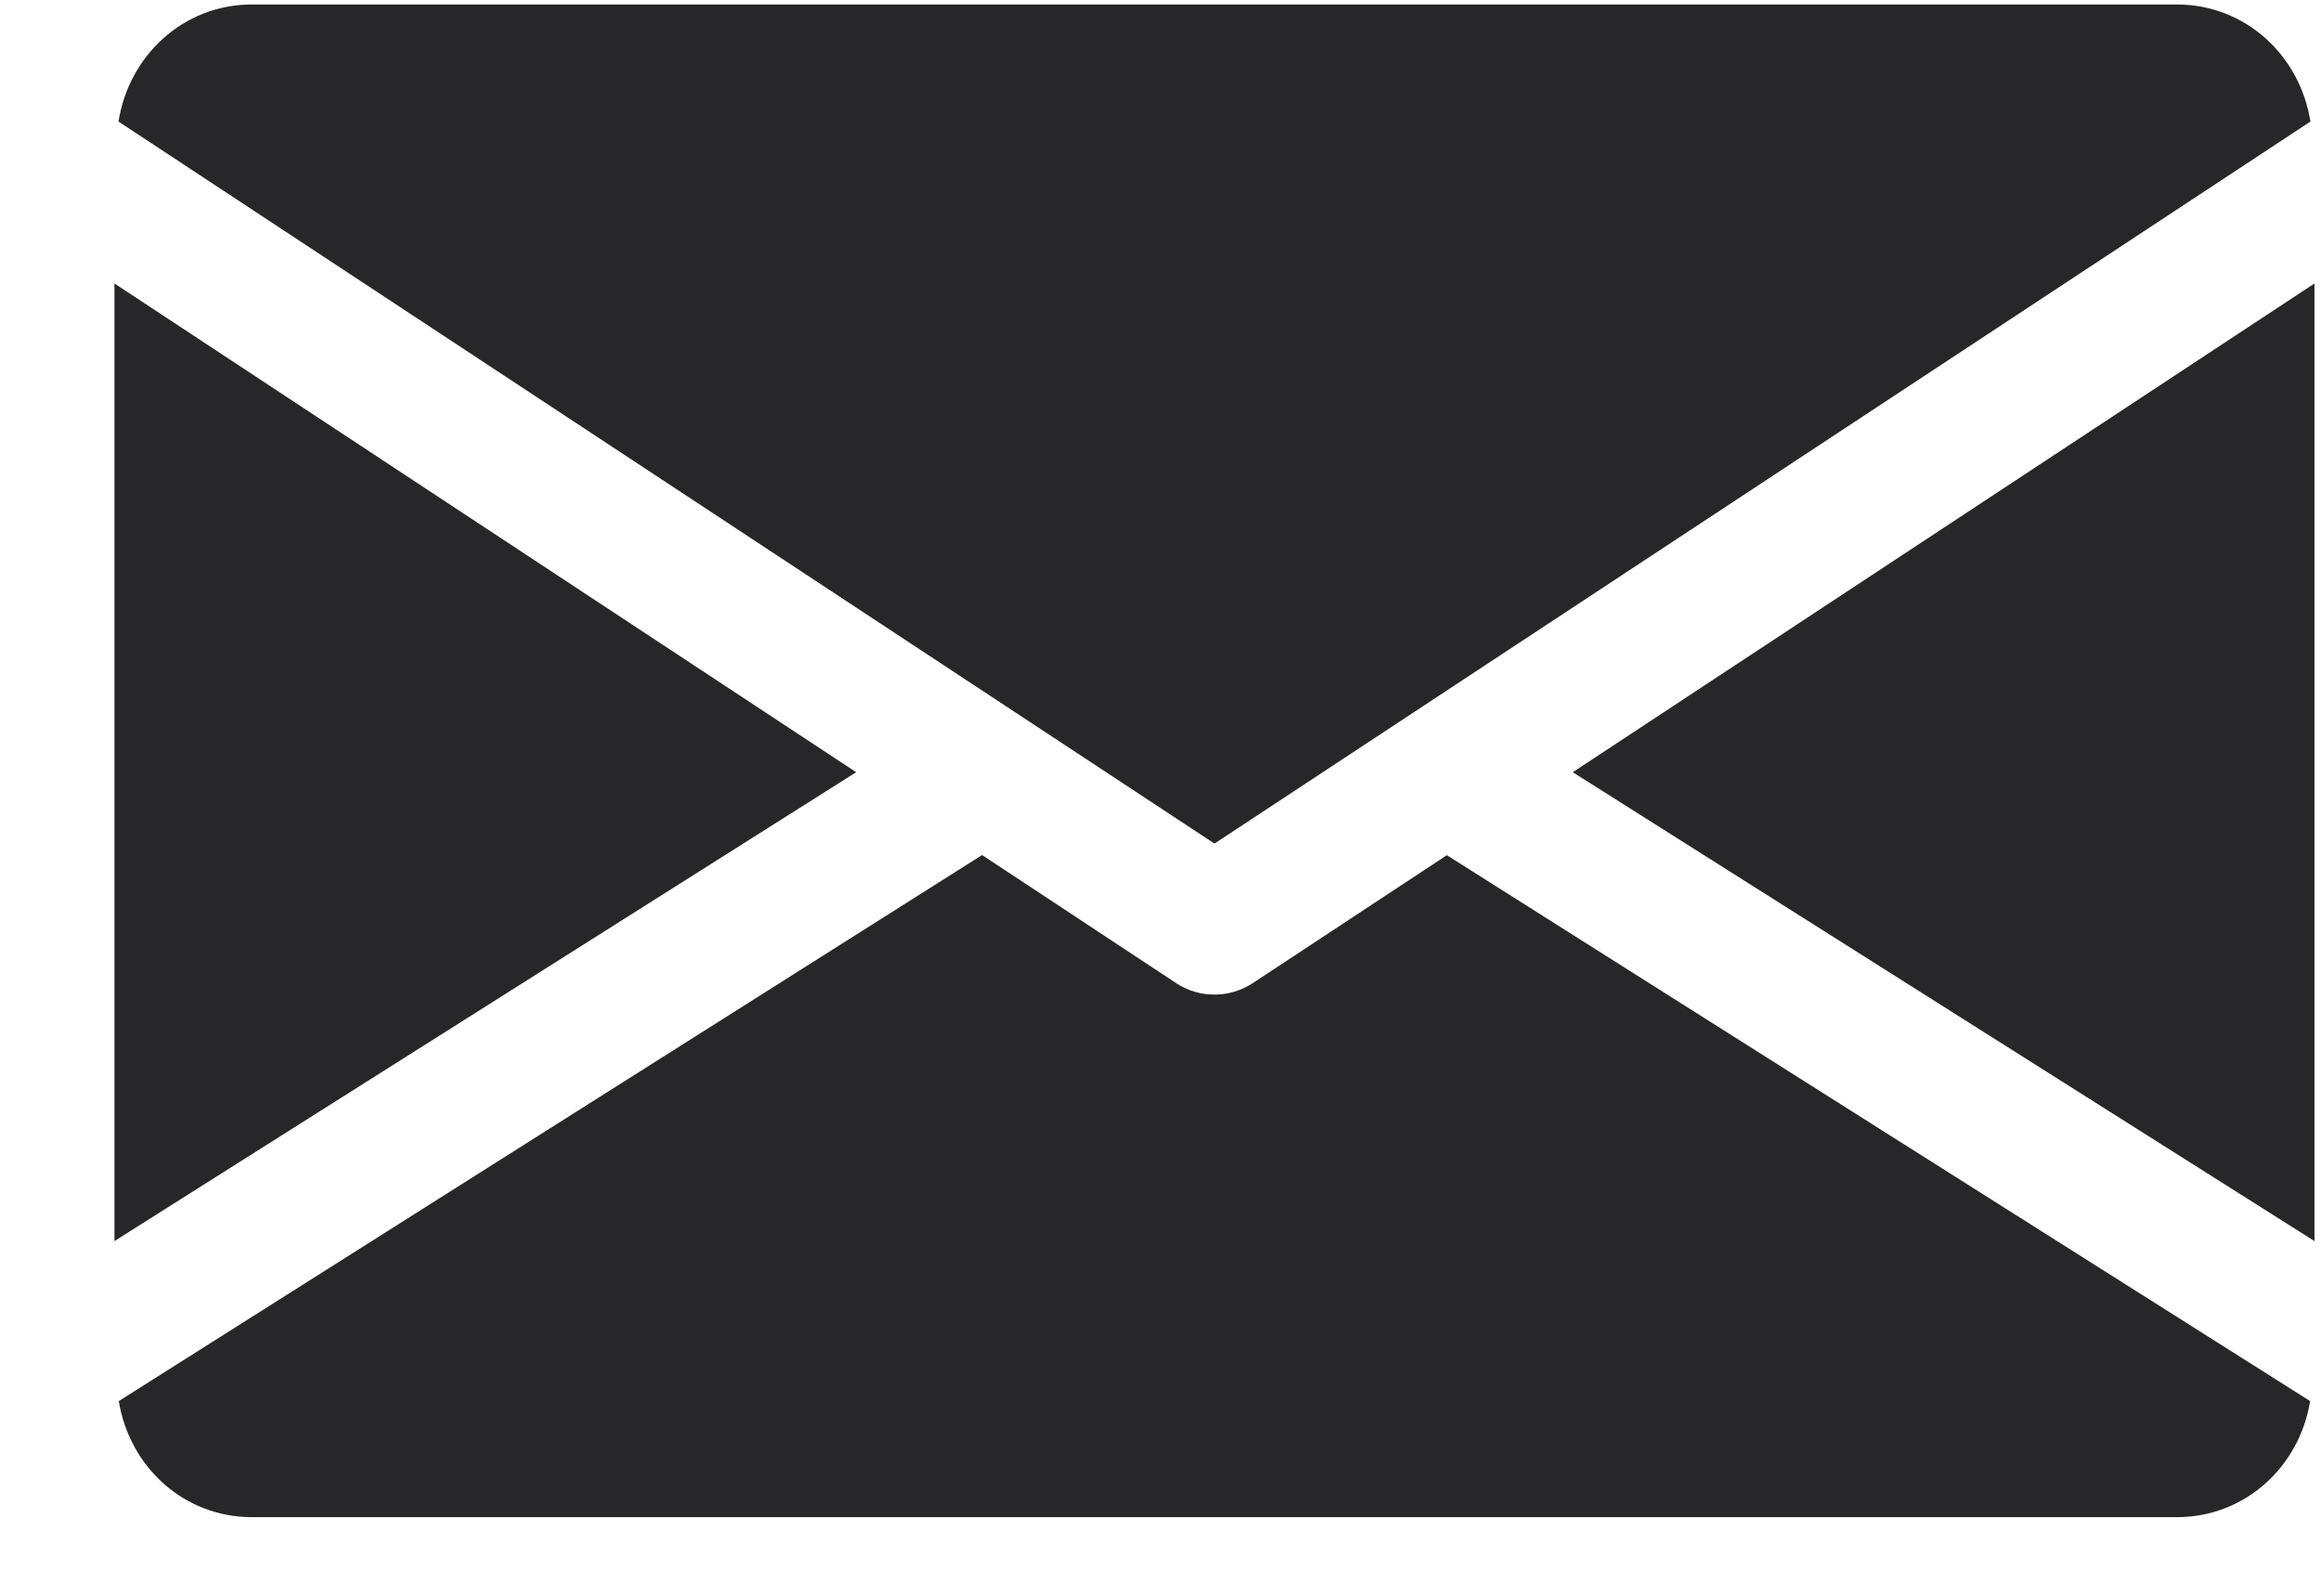 <svg width="16" height="11" viewBox="0 0 16 11" fill="none" xmlns="http://www.w3.org/2000/svg">
<path d="M10.842 5.323L15.955 8.555V1.954L10.842 5.323ZM0.789 1.954V8.555L5.902 5.323L0.789 1.954ZM15.007 0.031H1.736C1.263 0.031 0.888 0.384 0.817 0.838L8.372 5.815L15.927 0.838C15.856 0.384 15.48 0.031 15.007 0.031ZM9.974 5.895L8.633 6.779C8.555 6.829 8.465 6.856 8.372 6.856C8.281 6.856 8.191 6.831 8.111 6.779L6.77 5.894L0.819 9.658C0.892 10.109 1.265 10.458 1.736 10.458H15.007C15.478 10.458 15.852 10.109 15.925 9.658L9.974 5.895Z" fill="#27272A"/>
</svg>
